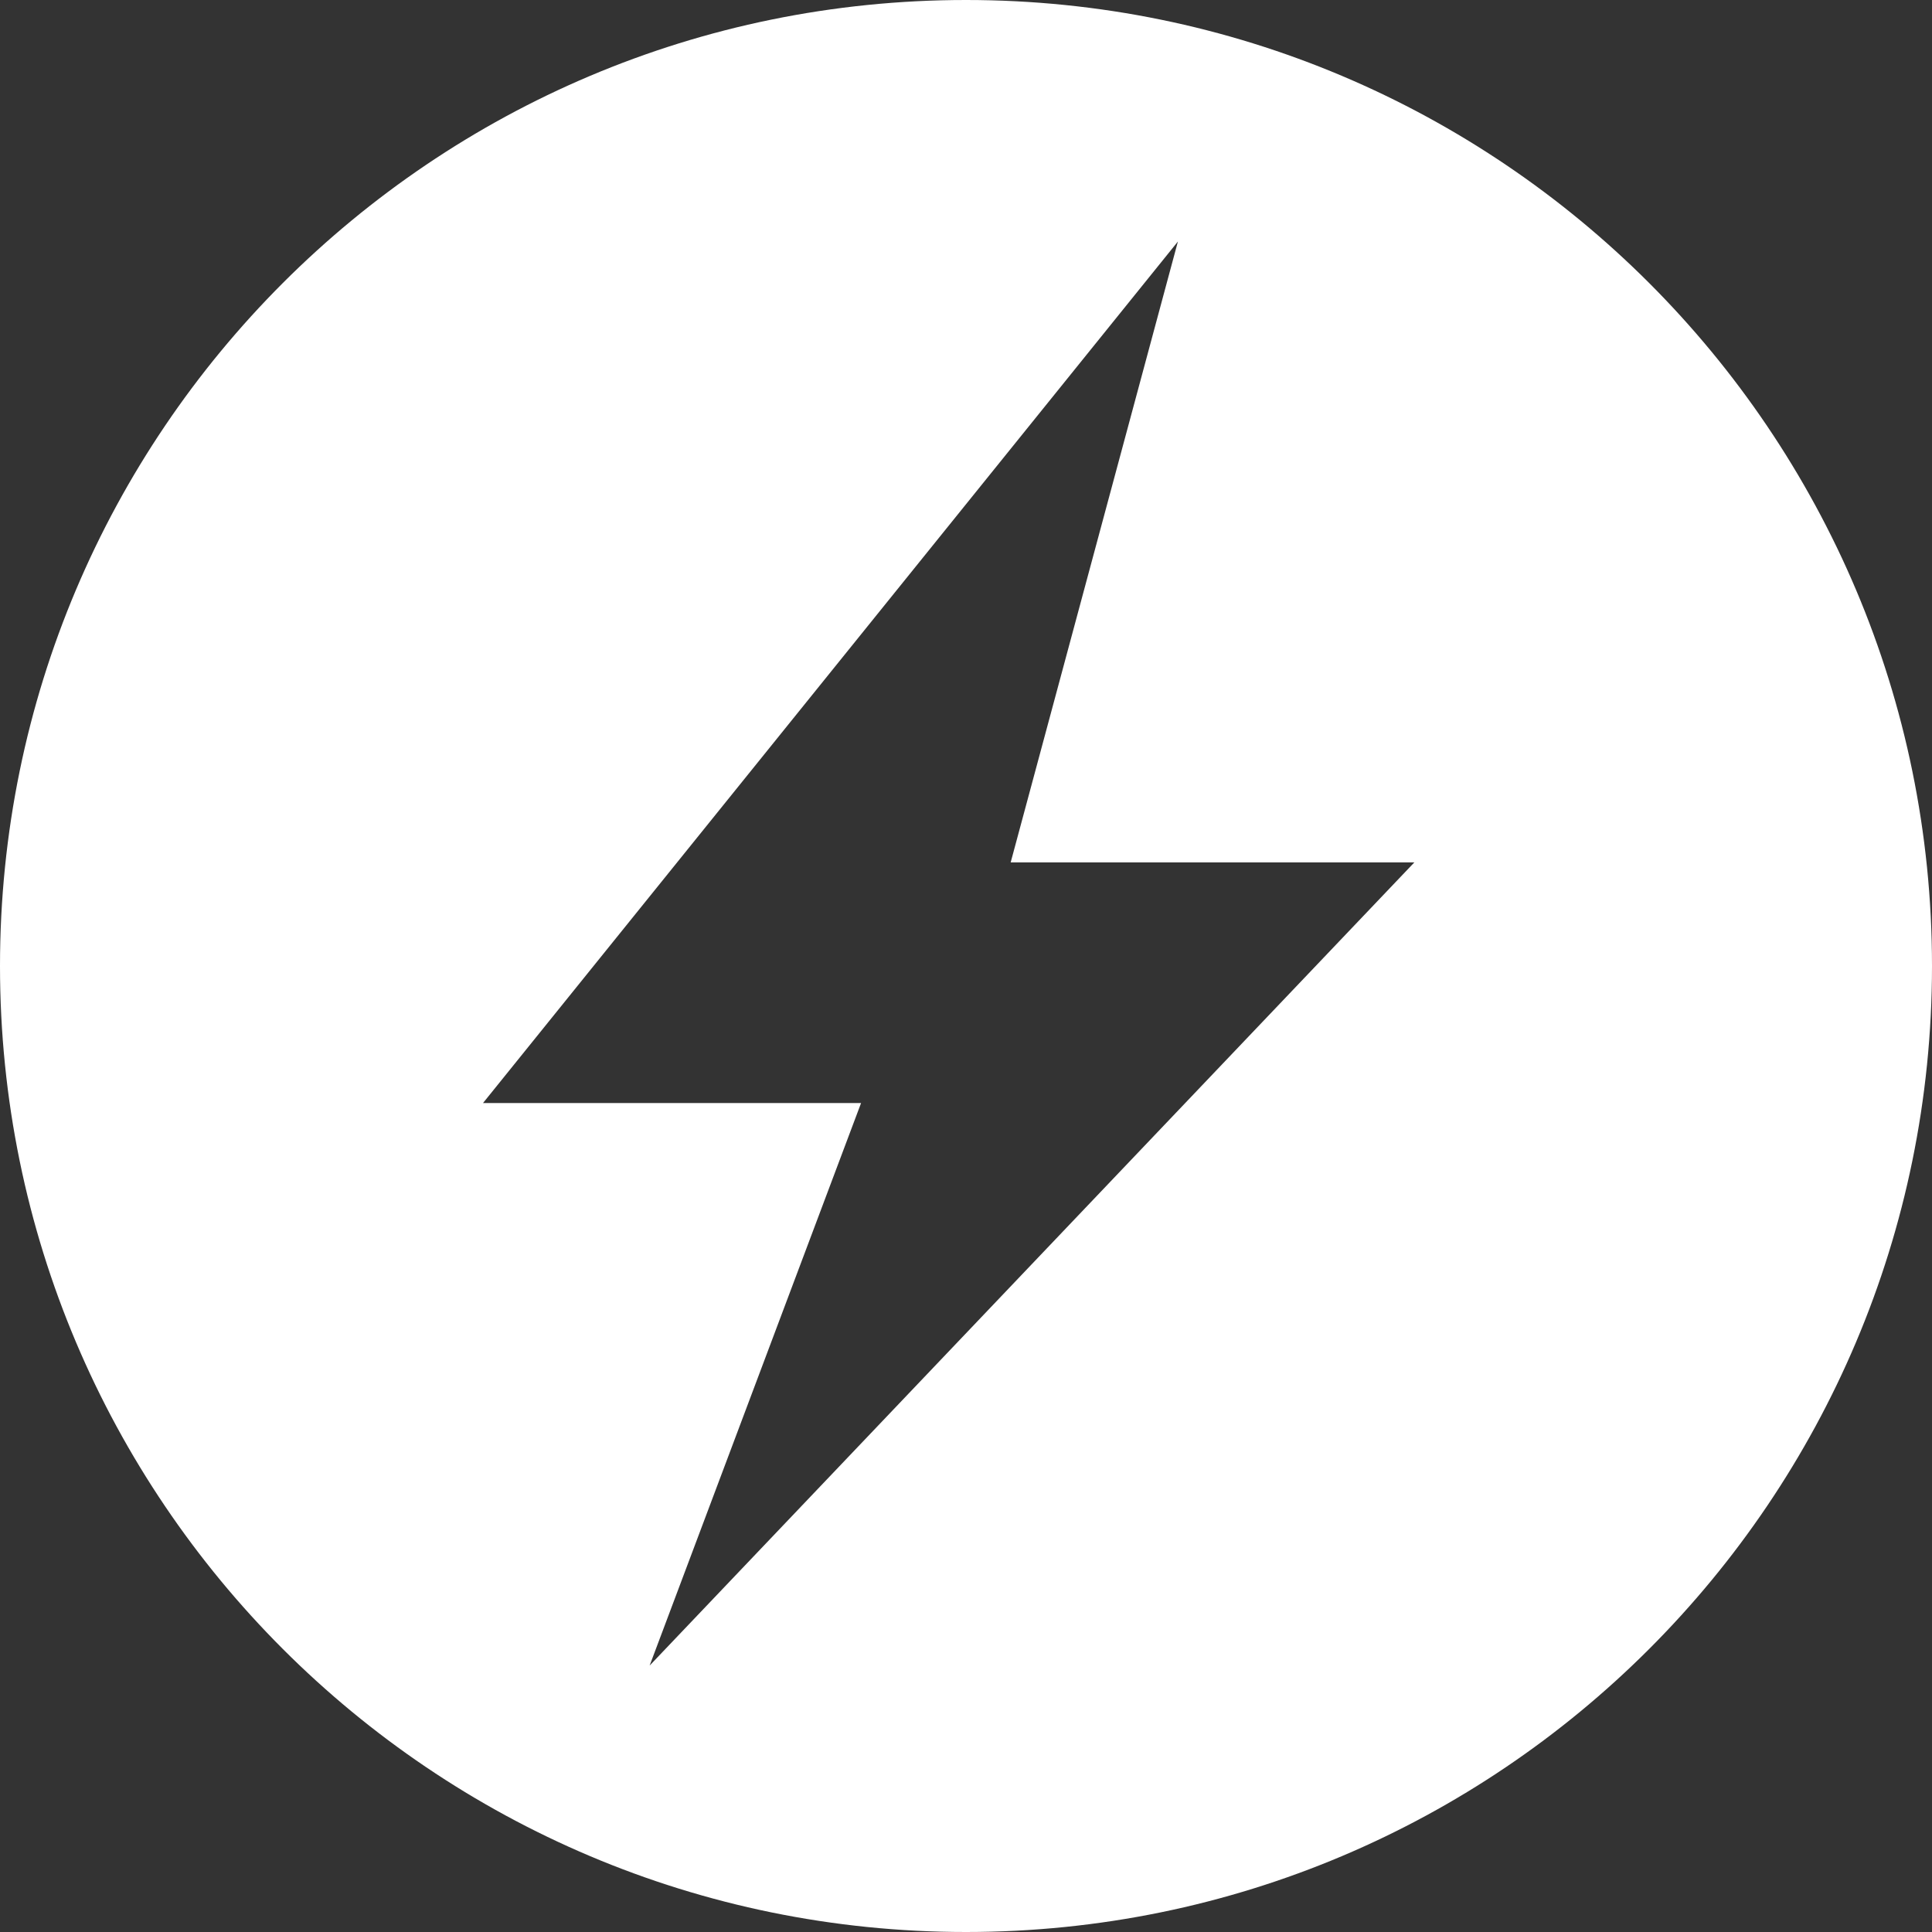 <!-- Generated by IcoMoon.io -->
<svg version="1.1" xmlns="http://www.w3.org/2000/svg" width="32" height="32" viewBox="0 0 32 32">
<rect x="0" y="0" width="32" height="32" fill="#333333" stroke="none"/>
<title>elec</title>
<path fill="#fff" d="M16.74 14.284l2.77-10.284-11.51 14.27h6.262l-3.502 9.317 12.666-13.303h-6.686zM16 32c-8.837 0-16-7.163-16-16s7.163-16 16-16 16 7.163 16 16-7.163 16-16 16z"></path>
</svg>
